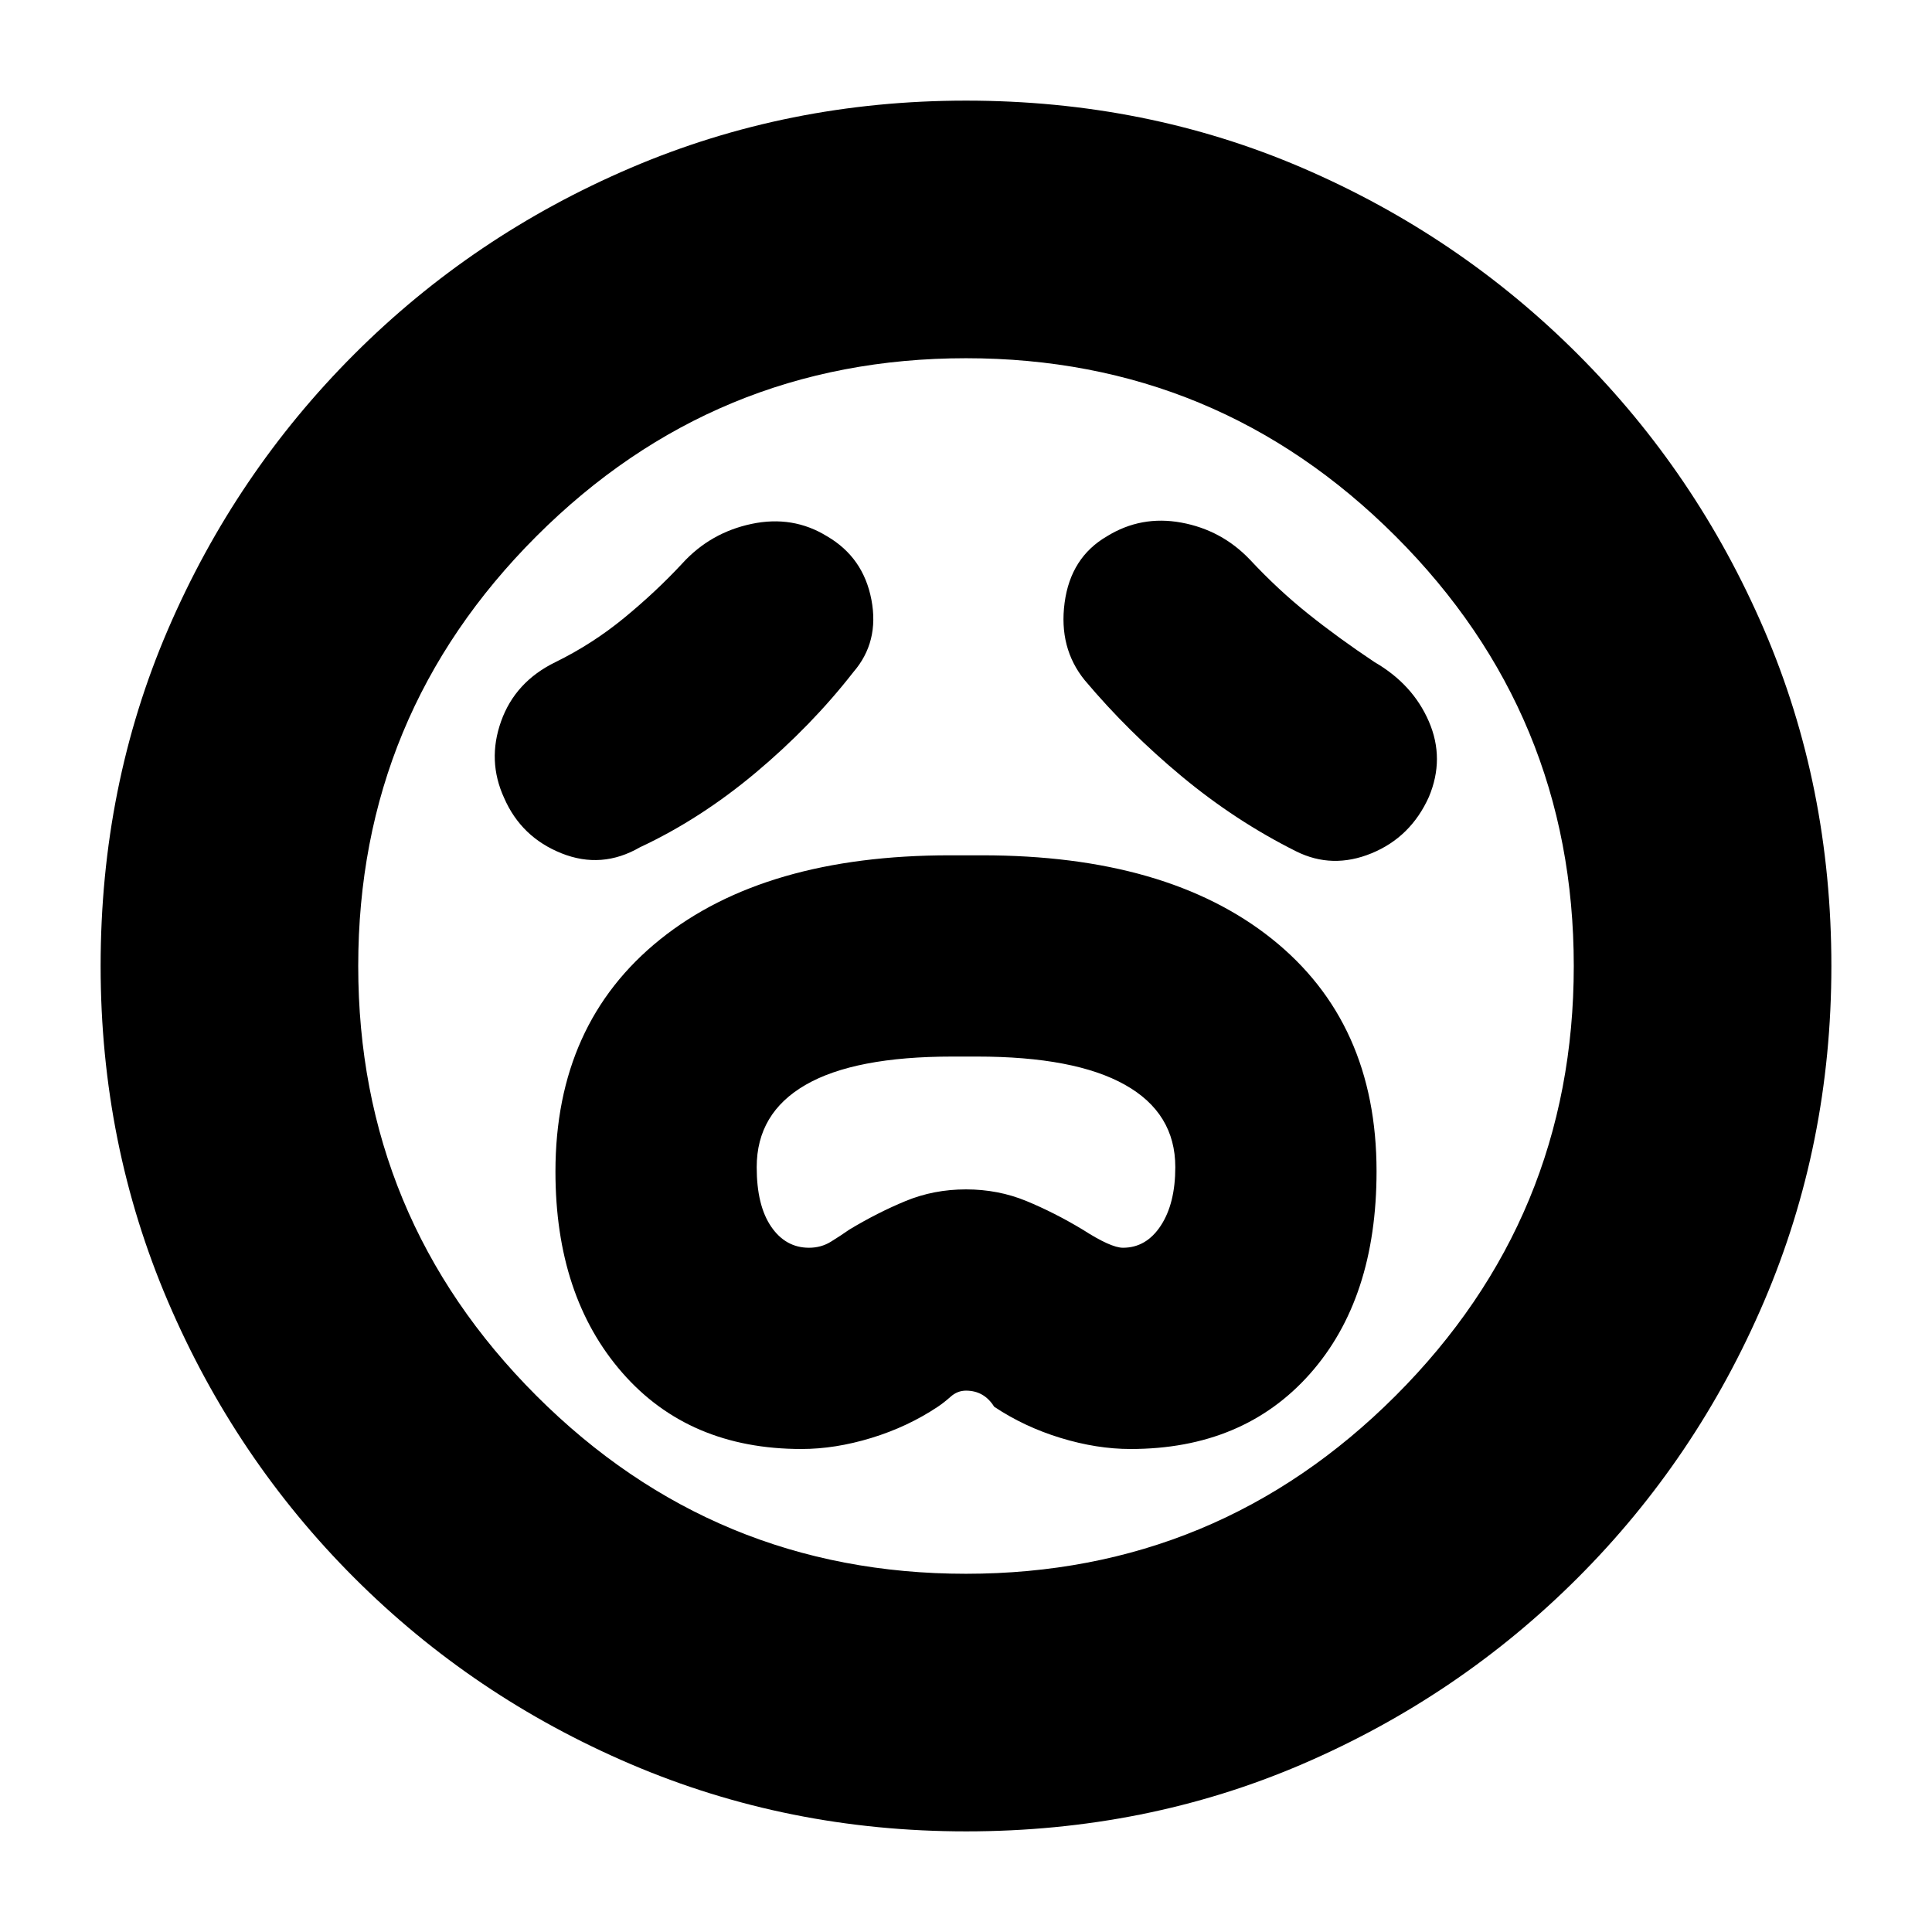 <svg xmlns="http://www.w3.org/2000/svg" height="20" viewBox="0 96 960 960" width="20"><path d="M398.266 816Q415 816 433 810.5t33-15.5q3-2 6.375-5t7.625-3q9 0 14 8 15 10 33 15.5t34.734 5.5q56.021 0 89.143-37.319Q684 741.362 684 678q0-73.96-52-115.48Q580 521 488 521h-16q-92 0-144 41.8t-52 115.353Q276 740 309.123 778q33.122 38 89.143 38ZM402 716q-11.647 0-18.824-10.5Q376 695 376 675.951q0-26.886 24.336-40.918Q424.671 621 473.217 621h12.238Q534 621 559 635.033q25 14.032 25 40.918Q584 694 576.8 705T558 716q-6 0-20-9-14-8.444-28-14.222Q496 687 480 687t-30 5.778q-14 5.778-28 14.222-4.28 3-9.14 6T402 716Zm22-286q13-15 9-36t-22-31.5q-17-10.5-37.5-6.188Q353 360.625 339 376q-13 14-28.819 27-15.82 13-34.181 22-20 9.759-27 29.379-7 19.621 1.5 38.121Q259 512 279 520t39-3q30-14 57.561-37.112Q403.122 456.776 424 430Zm115 4q21.716 25.8 48.358 47.9Q614 504 644 519q18 9 37.5 1t28.5-28q8-19 0-37.5T683 425q-18-12-33-24t-29-27q-14-14.647-34-18.324-20-3.676-37 6.824-18 10.5-21 33t10 38.5Zm-59 572q-88.49 0-166.68-33.445-78.19-33.445-137.31-92.565-59.12-59.12-92.565-137.31T50 576q0-89.49 33.445-167.18 33.445-77.69 92.565-136.81 59.12-59.12 137.31-92.565T480 146q89.49 0 167.18 33.445 77.69 33.445 136.81 92.565 59.12 59.12 92.565 136.81T910 576q0 88.49-33.445 166.68-33.445 78.19-92.565 137.31-59.12 59.12-136.81 92.565T480 1006Zm0-430Zm0 302q125 0 213.5-88.5T782 576q0-125-88.5-213.5T480 274q-125 0-213.5 88.5T178 576q0 125 88.5 213.5T480 878Z"/></svg>
